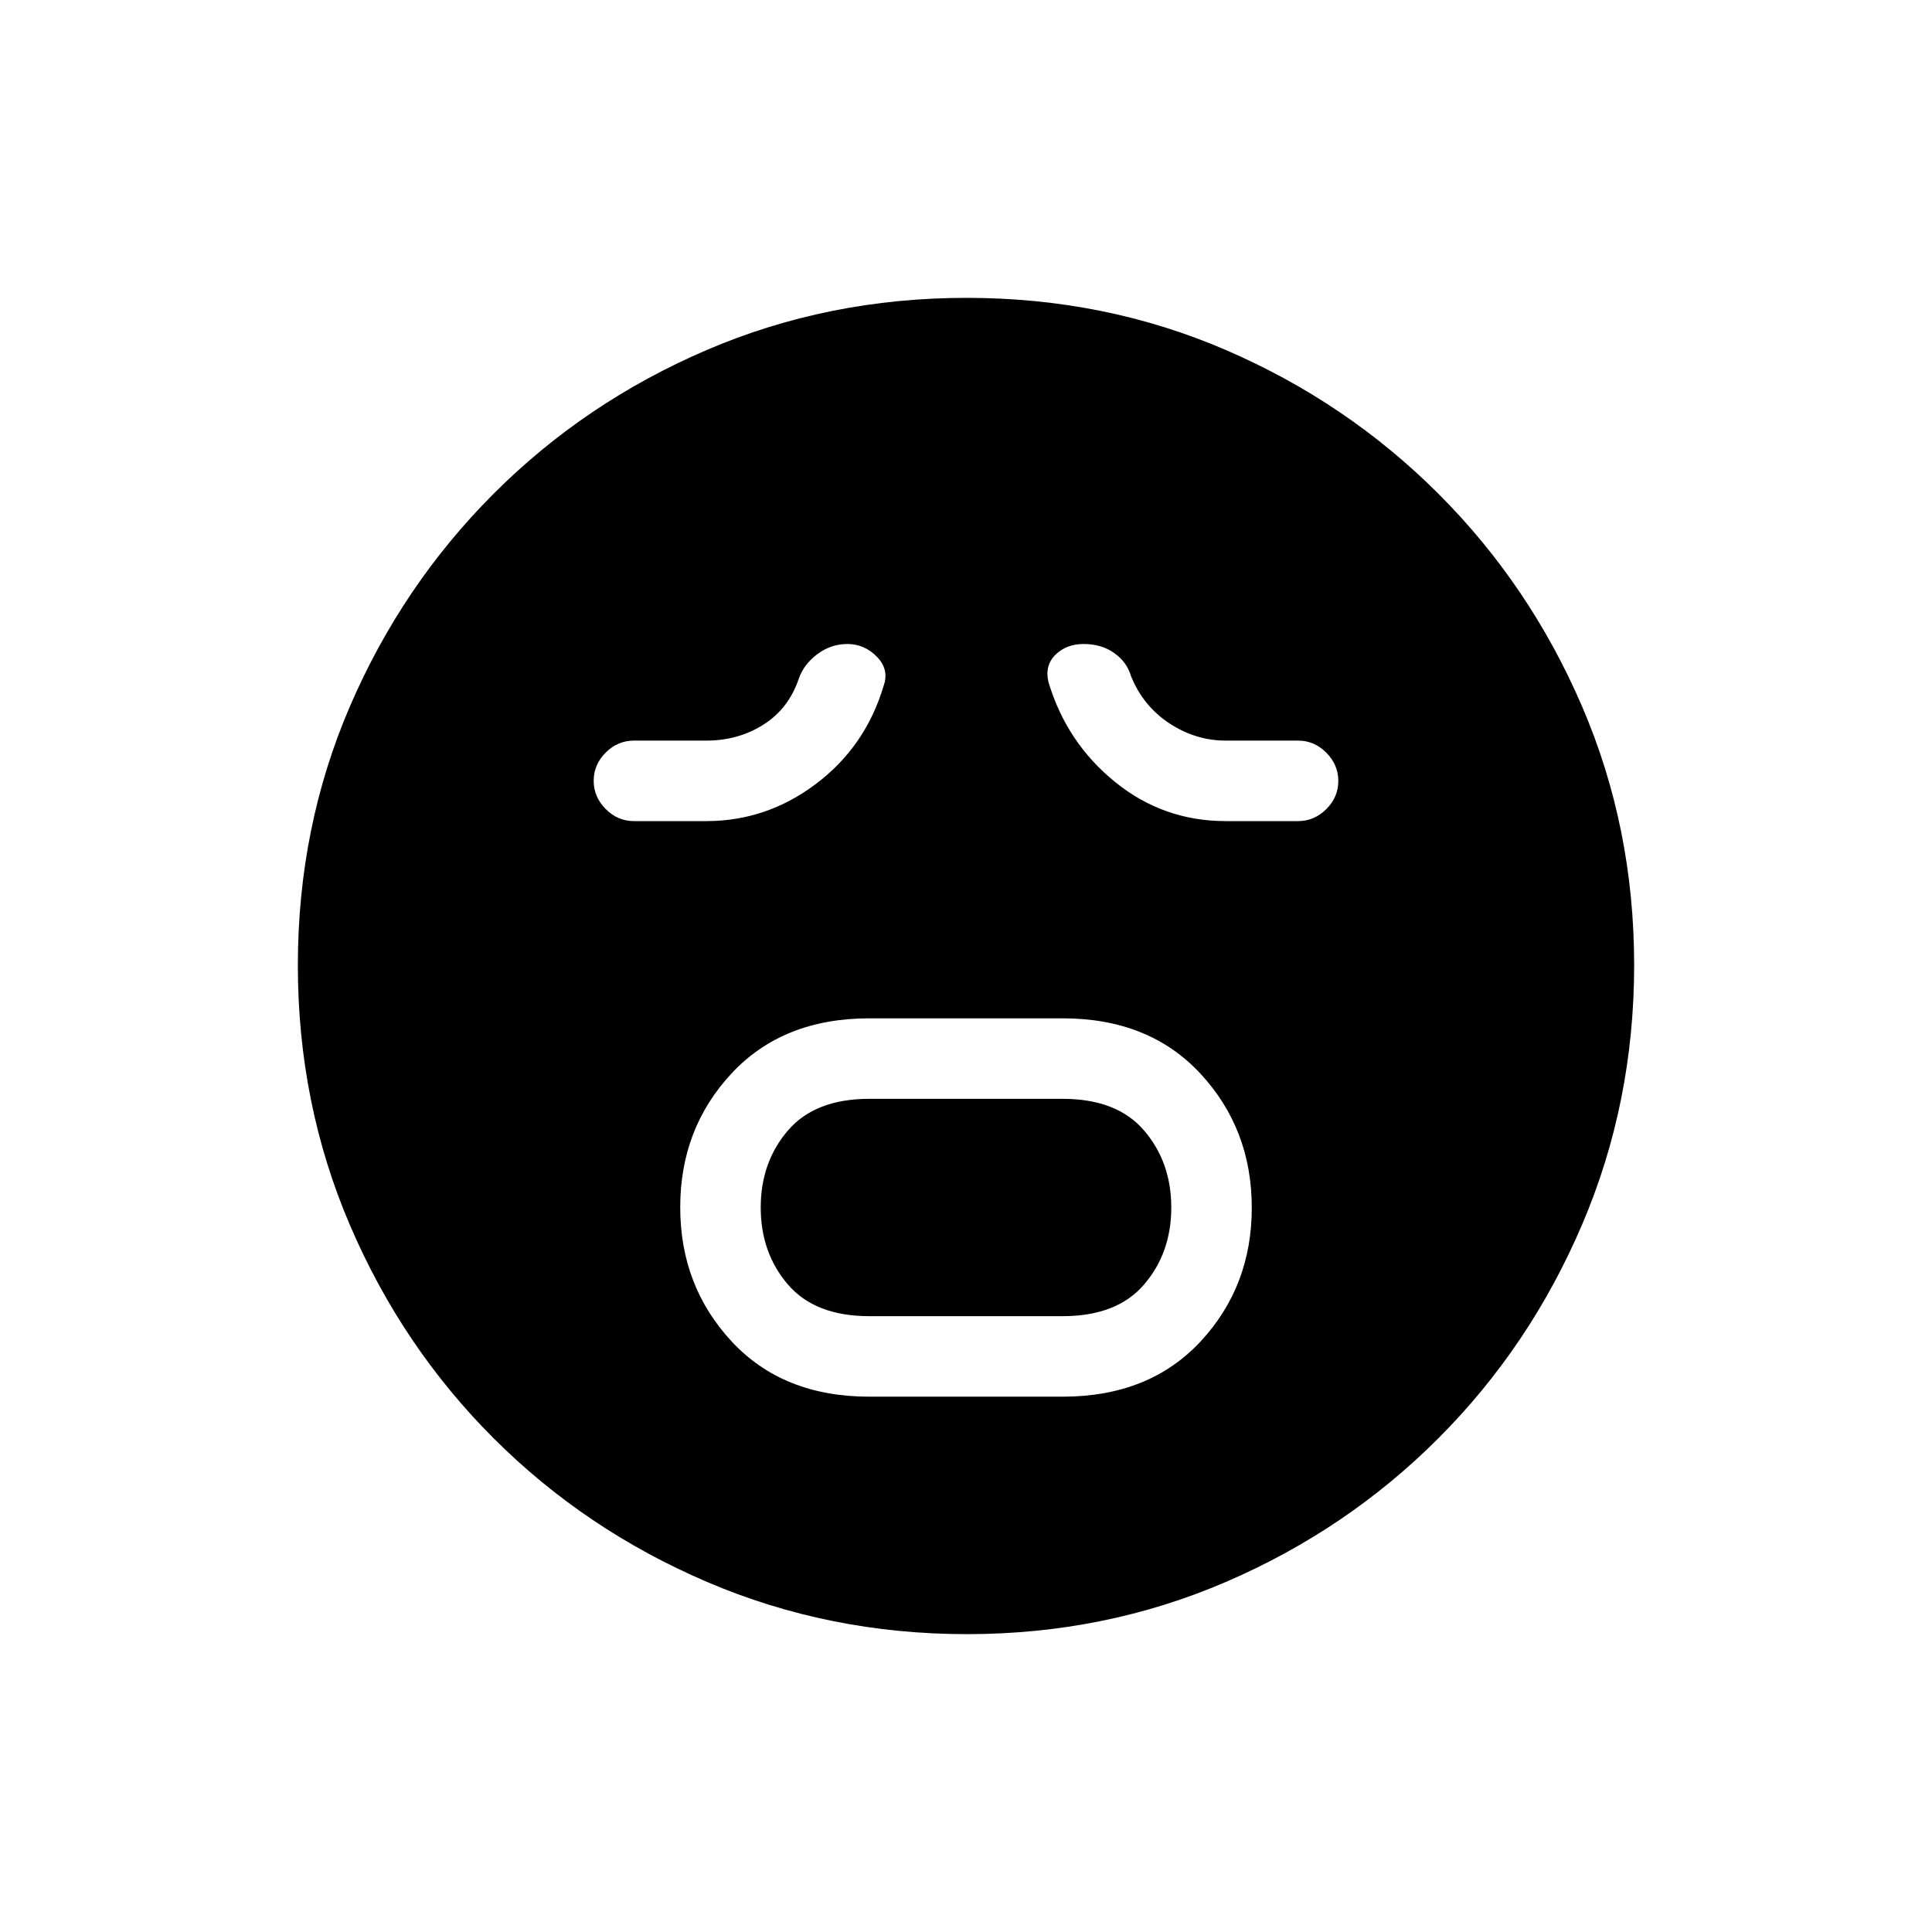 <svg xmlns="http://www.w3.org/2000/svg" height="20" viewBox="0 96 960 960" width="20"><path d="M432 790h96q43 0 68.5-27.382 25.5-27.383 25.5-66.5Q622 657 596.5 629.5 571 602 528 602h-96q-43 0-68.5 27.382-25.5 27.383-25.5 66.5Q338 735 363.5 762.5 389 790 432 790Zm0-40q-27 0-40.5-15.75T378 696q0-22.5 13.5-38.25T432 642h96q27 0 40.5 15.75T582 696q0 22.5-13.5 38.25T528 750h-96Zm-81-246q29.918 0 54.459-18.5Q430 467 439 437q3-8.217-3.214-14.609Q429.571 416 421.073 416q-8.183 0-14.878 5T397 433q-5 15-17.551 23-12.551 8-28.449 8h-36q-8.067 0-14.033 5.953-5.967 5.954-5.967 14Q295 492 300.967 498q5.966 6 14.033 6h36Zm258 0h36q8.067 0 14.033-5.953 5.967-5.954 5.967-14Q665 476 659.033 470q-5.966-6-14.033-6h-36q-14.857 0-27.888-8.539Q568.081 446.921 562 432q-2-7-8.329-11.5-6.33-4.5-15.232-4.5-8.582 0-14.01 5.37Q519 426.739 521 435q9 30 33 49.5t55 19.5ZM480.45 908q-68.45 0-129.008-25.891-60.559-25.892-106.075-71.348-45.515-45.457-71.441-105.893Q148 644.431 148 575.716q0-68.716 25.891-128.774 25.892-60.059 71.348-105.574 45.457-45.516 105.893-71.442Q411.569 244 480.284 244q68.716 0 128.774 25.891 60.059 25.892 105.574 71.348 45.516 45.457 71.442 105.659Q812 507.101 812 575.55q0 68.45-25.891 129.008-25.892 60.559-71.348 106.075-45.457 45.515-105.659 71.441Q548.899 908 480.45 908Z"/></svg>